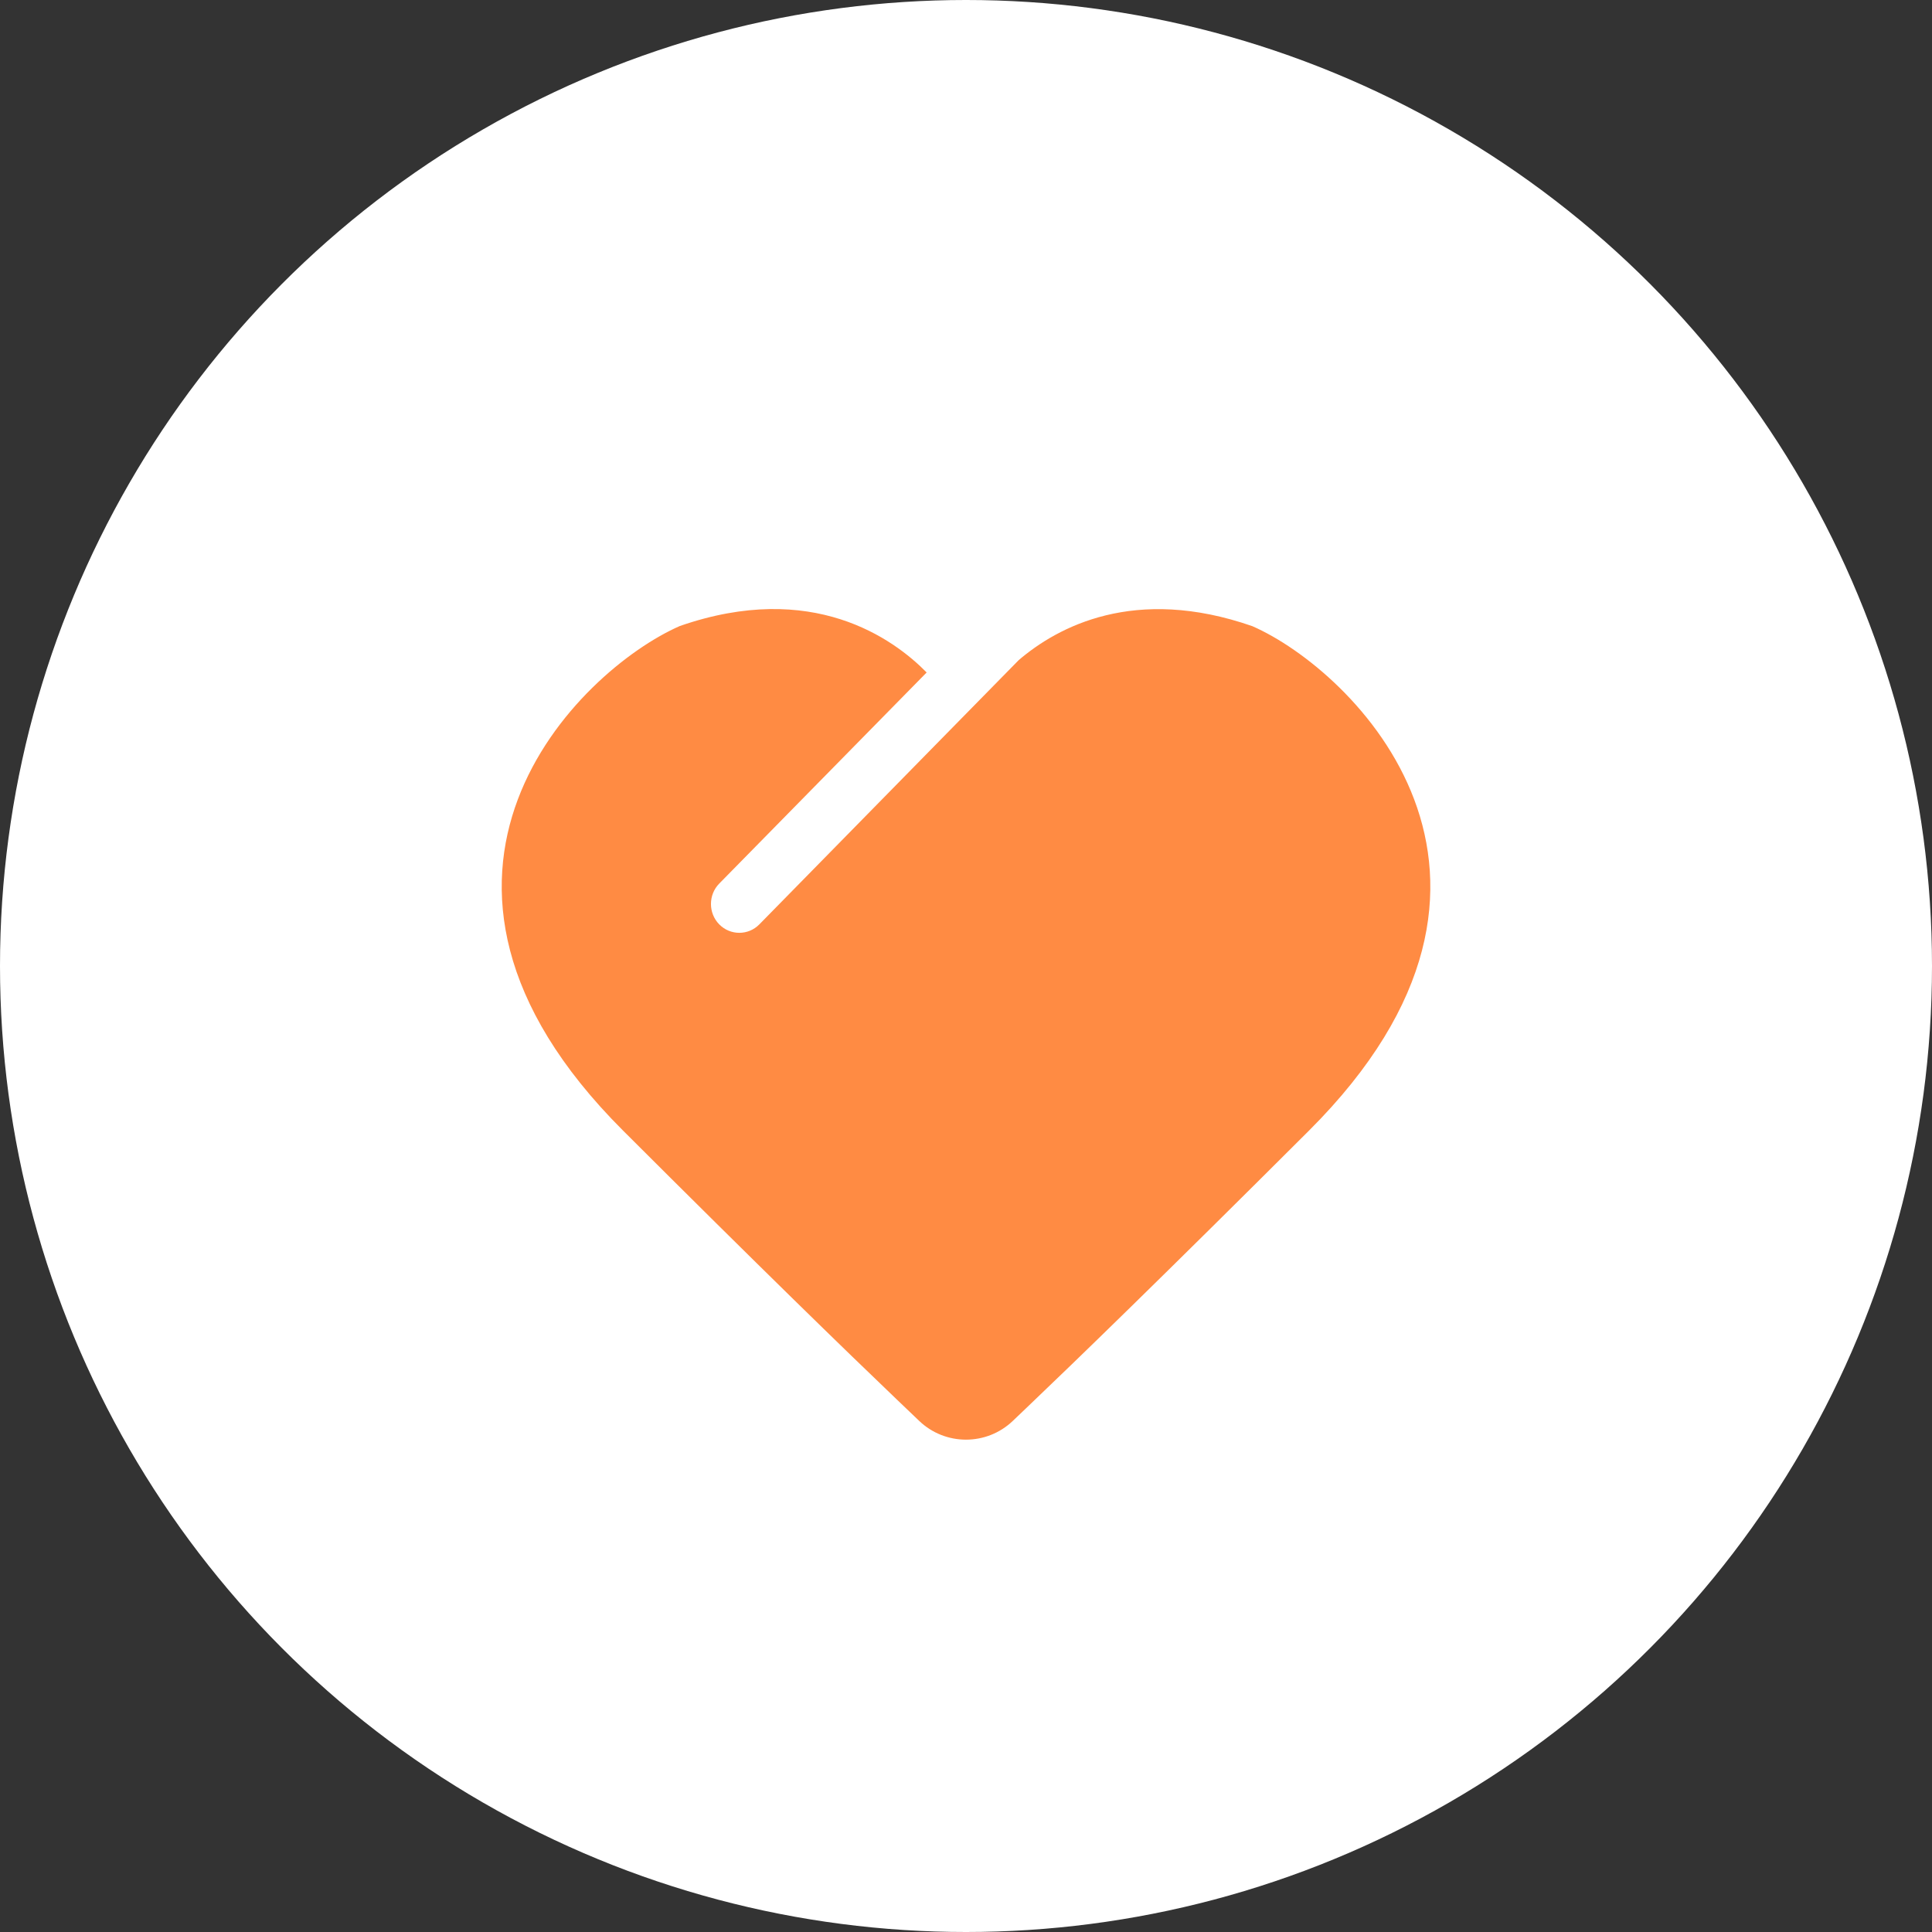 <?xml version="1.0" encoding="UTF-8"?>
<svg width="57px" height="57px" viewBox="0 0 57 57" version="1.1" xmlns="http://www.w3.org/2000/svg" xmlns:xlink="http://www.w3.org/1999/xlink">
    <rect x="0" y="0" width="57" height="57" fill="#333333" stroke="none"/>
    <!-- Generator: Sketch 53.2 (72643) - https://sketchapp.com -->
    <title>icon_5</title>
    <desc>Created with Sketch.</desc>
    <g id="页面-1" stroke="none" stroke-width="1" fill="none" fill-rule="evenodd">
        <g id="后勤管理icon" transform="translate(-1212, -124)">
            <g id="分组" transform="translate(108, 124)">
                <g id="icon_5" transform="translate(1104, 0)">
                    <circle id="椭圆形" fill="#FFFFFF" cx="28.5" cy="28.5" r="28.5"></circle>
                    <g id="zengzhifuwu-2" transform="translate(14.778, 17.944)" fill="#FF8B43" fill-rule="nonzero">
                        <path d="M22.168,0.529 C18.698,-0.678 16.425,0.548 15.271,1.537 C15.271,1.537 15.271,1.544 15.262,1.547 L13.159,3.689 L7.625,9.328 C7.299,9.66 6.769,9.66 6.442,9.328 C6.116,8.996 6.116,8.456 6.442,8.124 L12.561,1.896 C11.58,0.897 9.19,-0.833 5.28,0.525 C2.294,1.829 -3.921,7.898 3.603,15.411 C7.624,19.427 10.173,21.904 11.675,23.34 C11.909,23.564 12.13,23.776 12.338,23.974 L12.338,23.974 C13.11,24.715 14.329,24.716 15.103,23.977 C15.227,23.858 15.355,23.736 15.489,23.609 C16.944,22.222 19.557,19.69 23.843,15.411 C31.367,7.899 25.149,1.832 22.168,0.529 Z" id="路径"></path>
                    </g>
                </g>
            </g>
        </g>
    </g>
</svg>